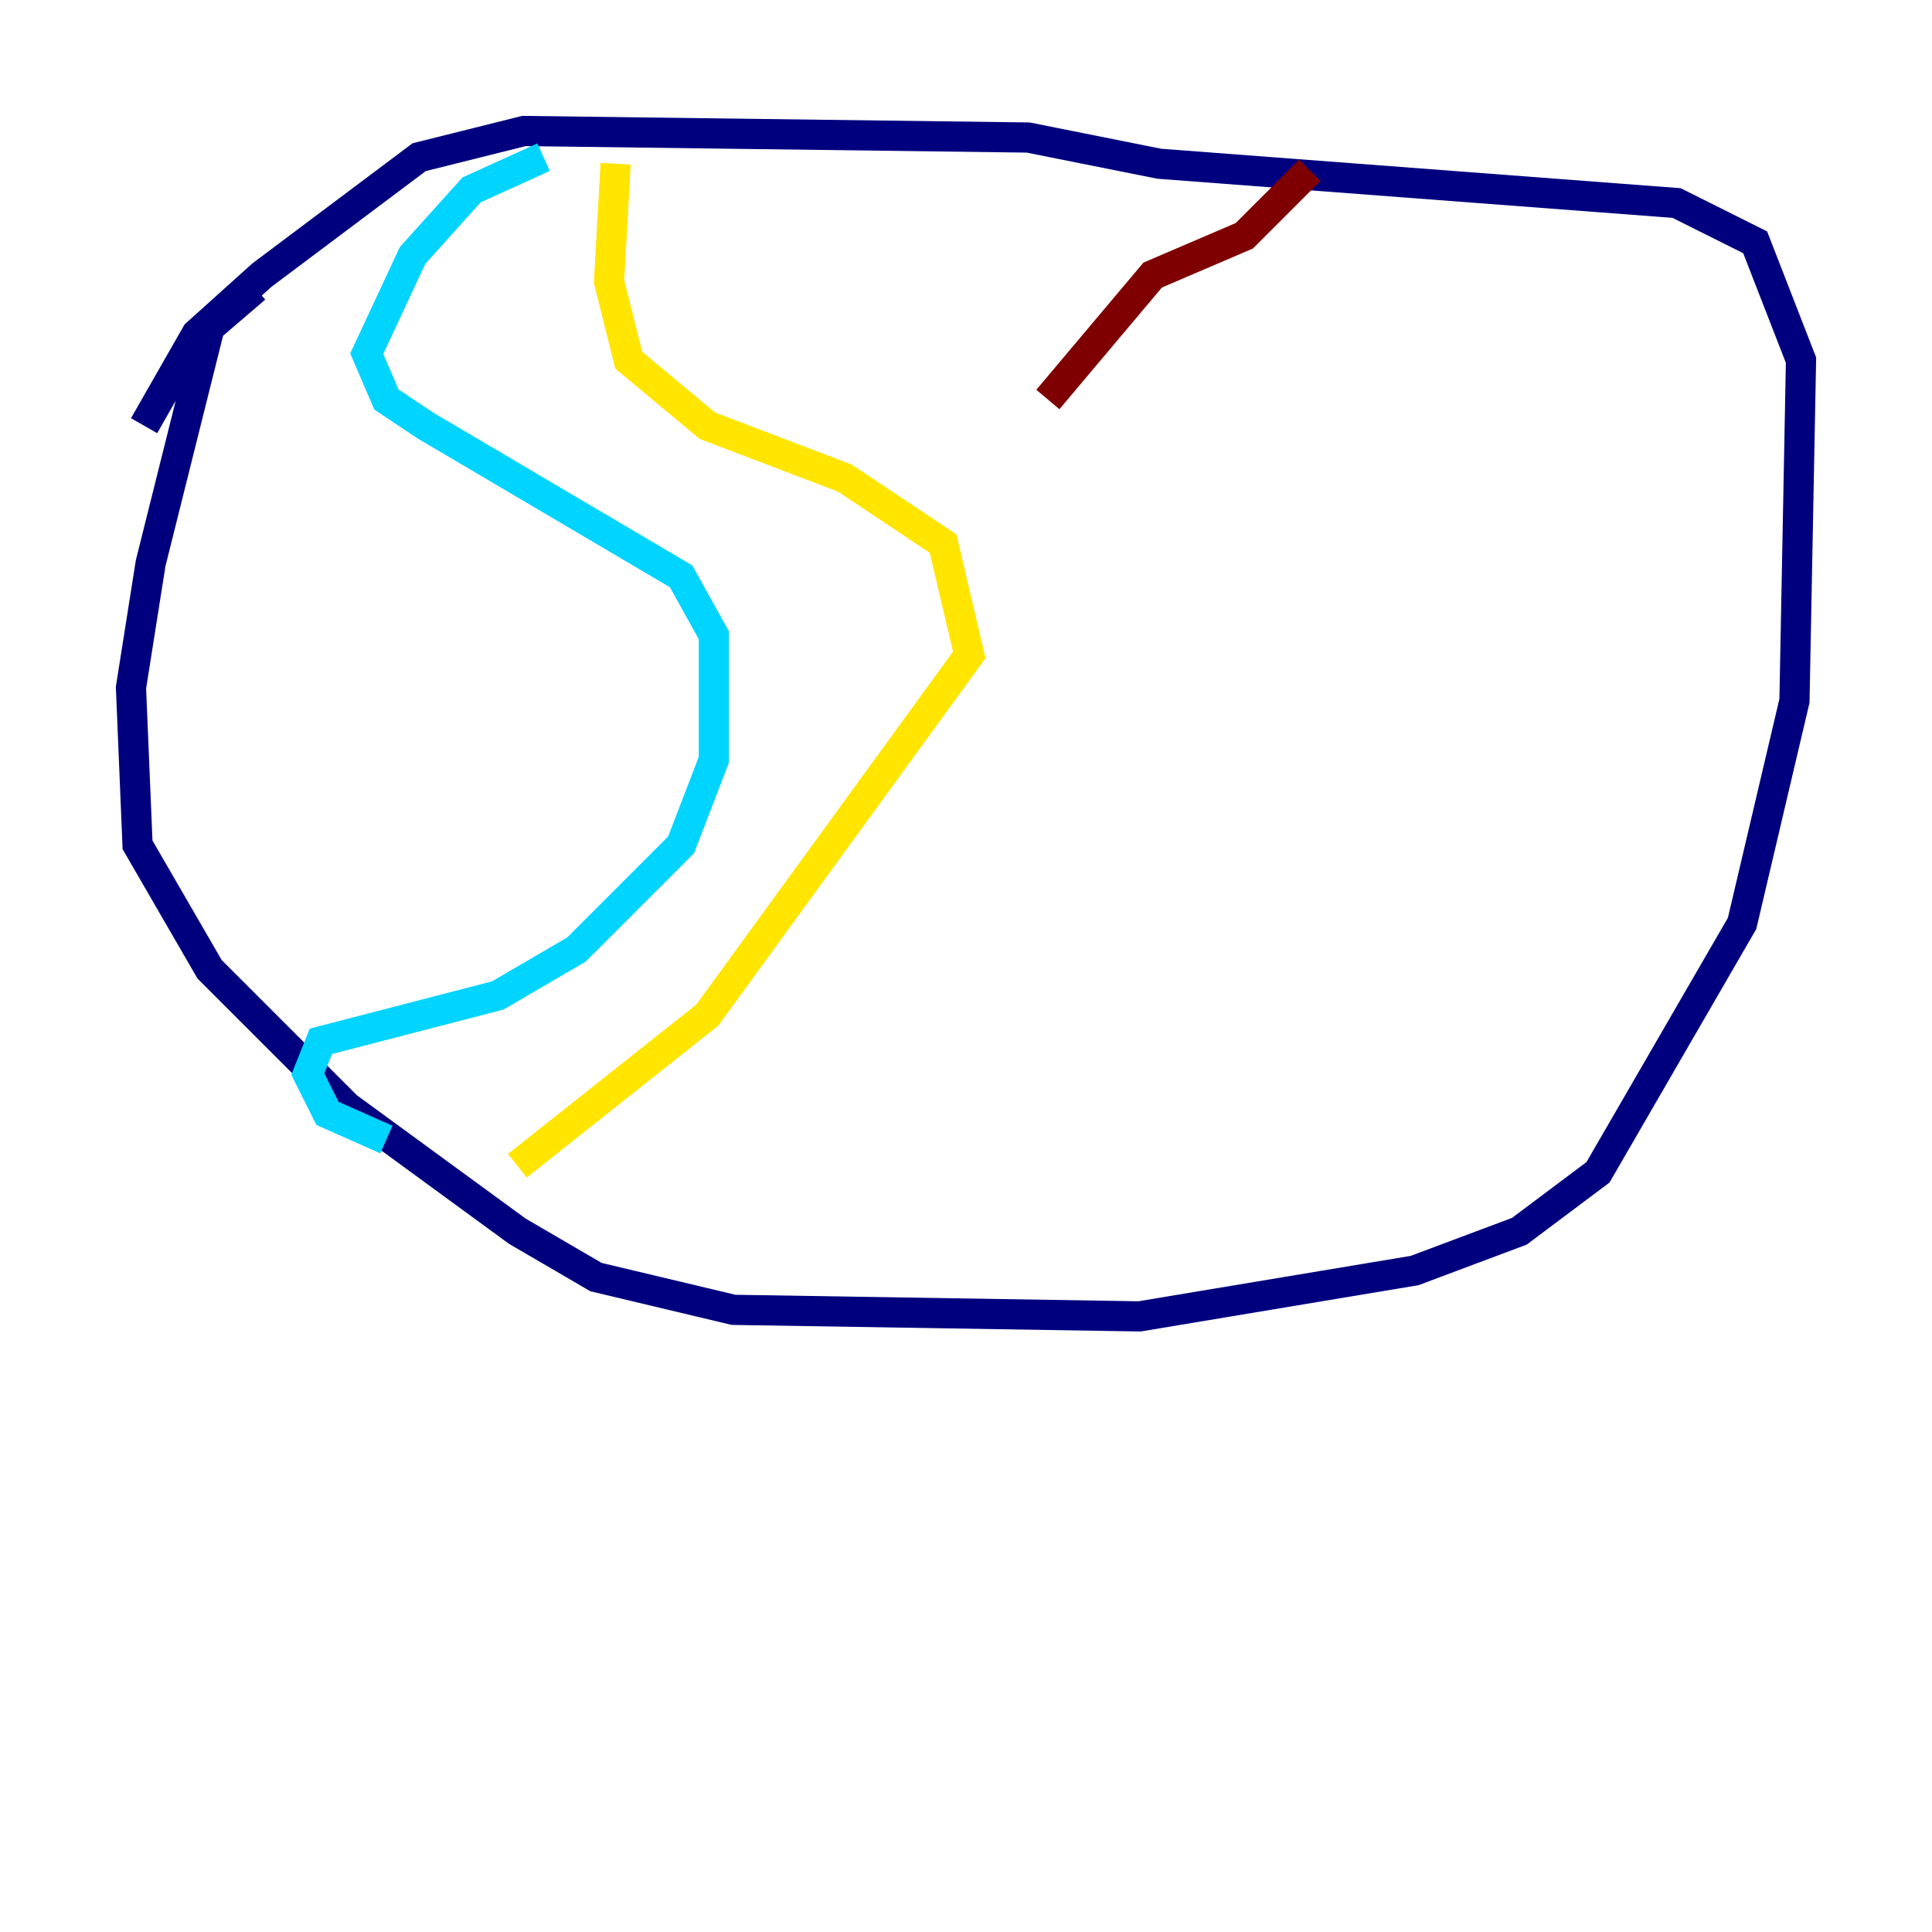 <?xml version="1.0" encoding="utf-8" ?>
<svg baseProfile="tiny" height="128" version="1.2" viewBox="0,0,128,128" width="128" xmlns="http://www.w3.org/2000/svg" xmlns:ev="http://www.w3.org/2001/xml-events" xmlns:xlink="http://www.w3.org/1999/xlink"><defs /><polyline fill="none" points="16.922,19.091 13.885,21.695 9.98,37.315 8.678,45.559 9.112,55.973 13.885,64.217 22.997,73.329 34.278,81.573 39.485,84.61 48.597,86.78 75.498,87.214 93.722,84.176 100.664,81.573 105.871,77.668 115.417,61.18 118.888,46.427 119.322,23.864 116.285,16.054 111.078,13.451 76.8,10.848 68.122,9.112 34.712,8.678 27.77,10.414 17.356,18.224 13.017,22.129 9.546,28.203" stroke="#00007f" stroke-width="2" /><polyline fill="none" points="36.014,10.414 31.241,12.583 27.336,16.922 24.298,23.43 25.6,26.468 28.203,28.203 45.125,38.183 47.295,42.088 47.295,50.332 45.125,55.973 38.183,62.915 32.976,65.953 21.261,68.99 20.393,71.159 21.695,73.763 25.6,75.498" stroke="#00d4ff" stroke-width="2" /><polyline fill="none" points="40.786,10.848 40.352,18.658 41.654,23.864 46.861,28.203 55.973,31.675 62.481,36.014 64.217,43.39 46.861,67.254 34.278,77.234" stroke="#ffe500" stroke-width="2" /><polyline fill="none" points="86.78,11.281 82.441,15.62 76.366,18.224 69.424,26.468" stroke="#7f0000" stroke-width="2" /></svg>